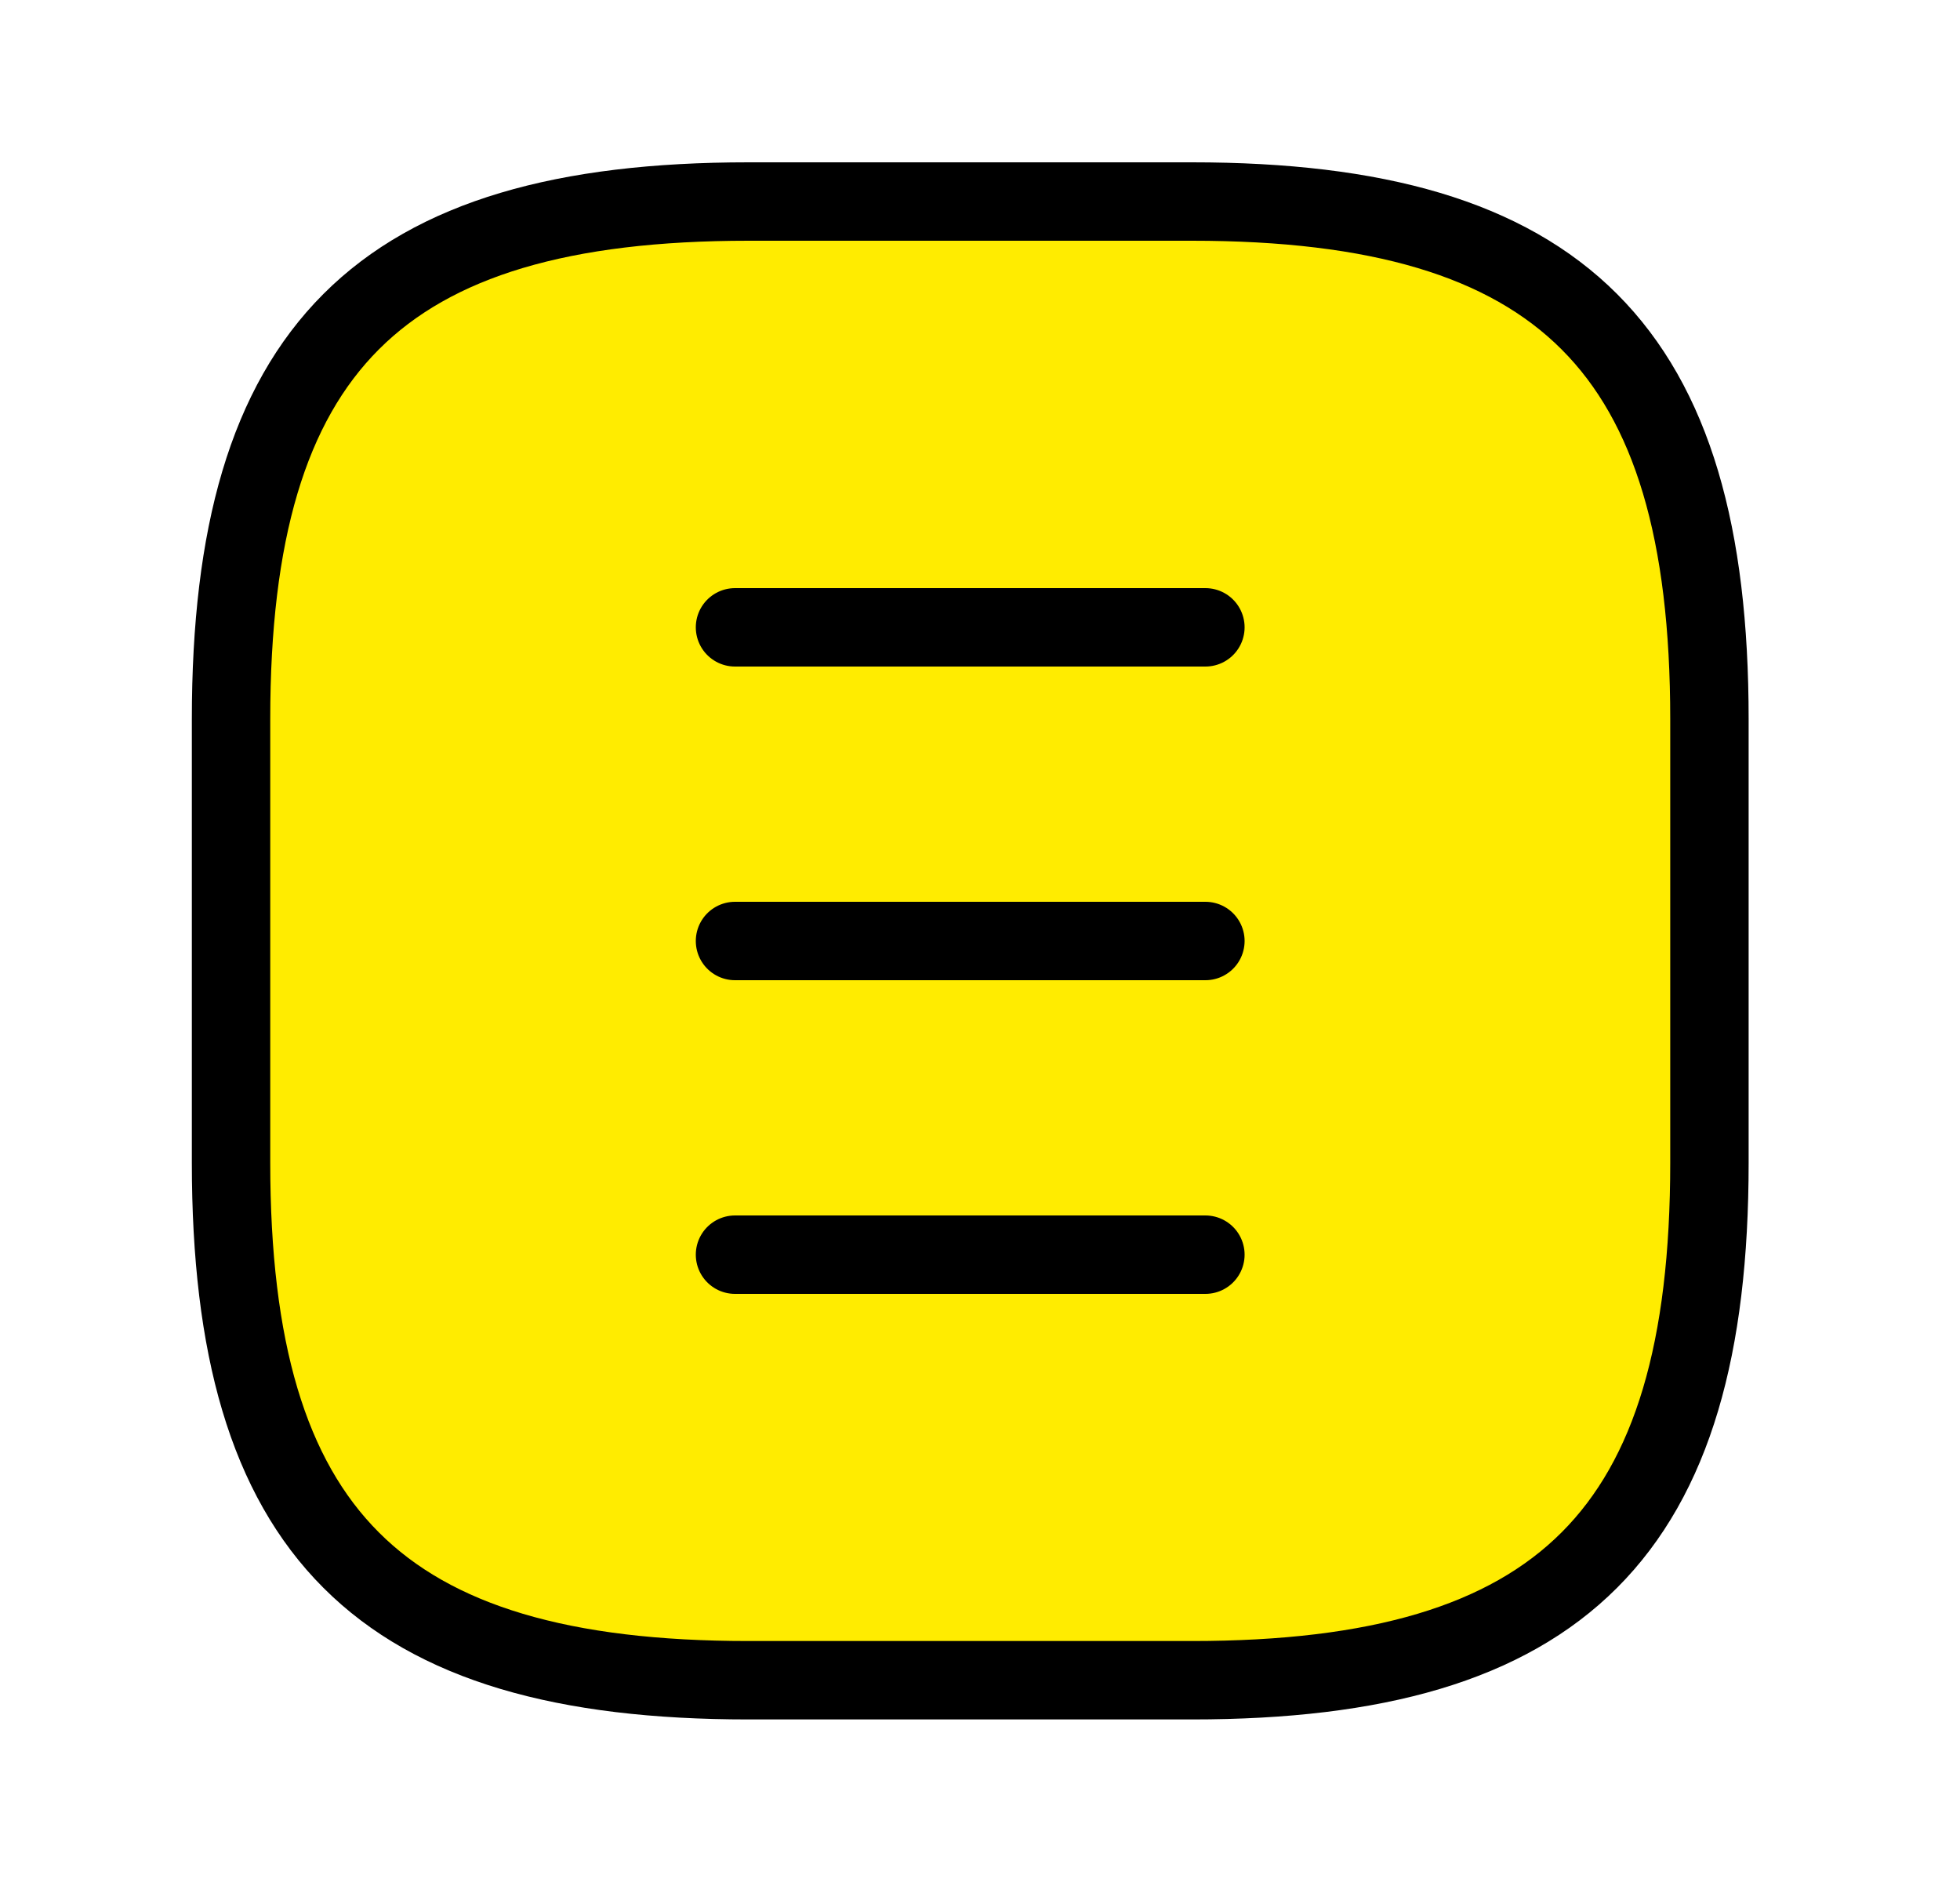 <svg width="25" height="24" viewBox="0 0 25 24" fill="none" xmlns="http://www.w3.org/2000/svg">
<path d="M9.547 21.427H15.204C19.918 21.427 21.804 19.542 21.804 14.828V9.17C21.804 4.456 19.918 2.57 15.204 2.57H9.547C4.832 2.57 2.947 4.456 2.947 9.17V14.828C2.947 19.542 4.832 21.427 9.547 21.427Z" fill="#FFEC00" stroke="black" stroke-linecap="round" stroke-linejoin="round"/>
<path d="M9.375 8H15.375" stroke="black" stroke-linecap="round" stroke-linejoin="round"/>
<path d="M9.375 12H15.375" stroke="black" stroke-linecap="round" stroke-linejoin="round"/>
<path d="M9.375 16H15.375" stroke="black" stroke-linecap="round" stroke-linejoin="round"/>
</svg>
